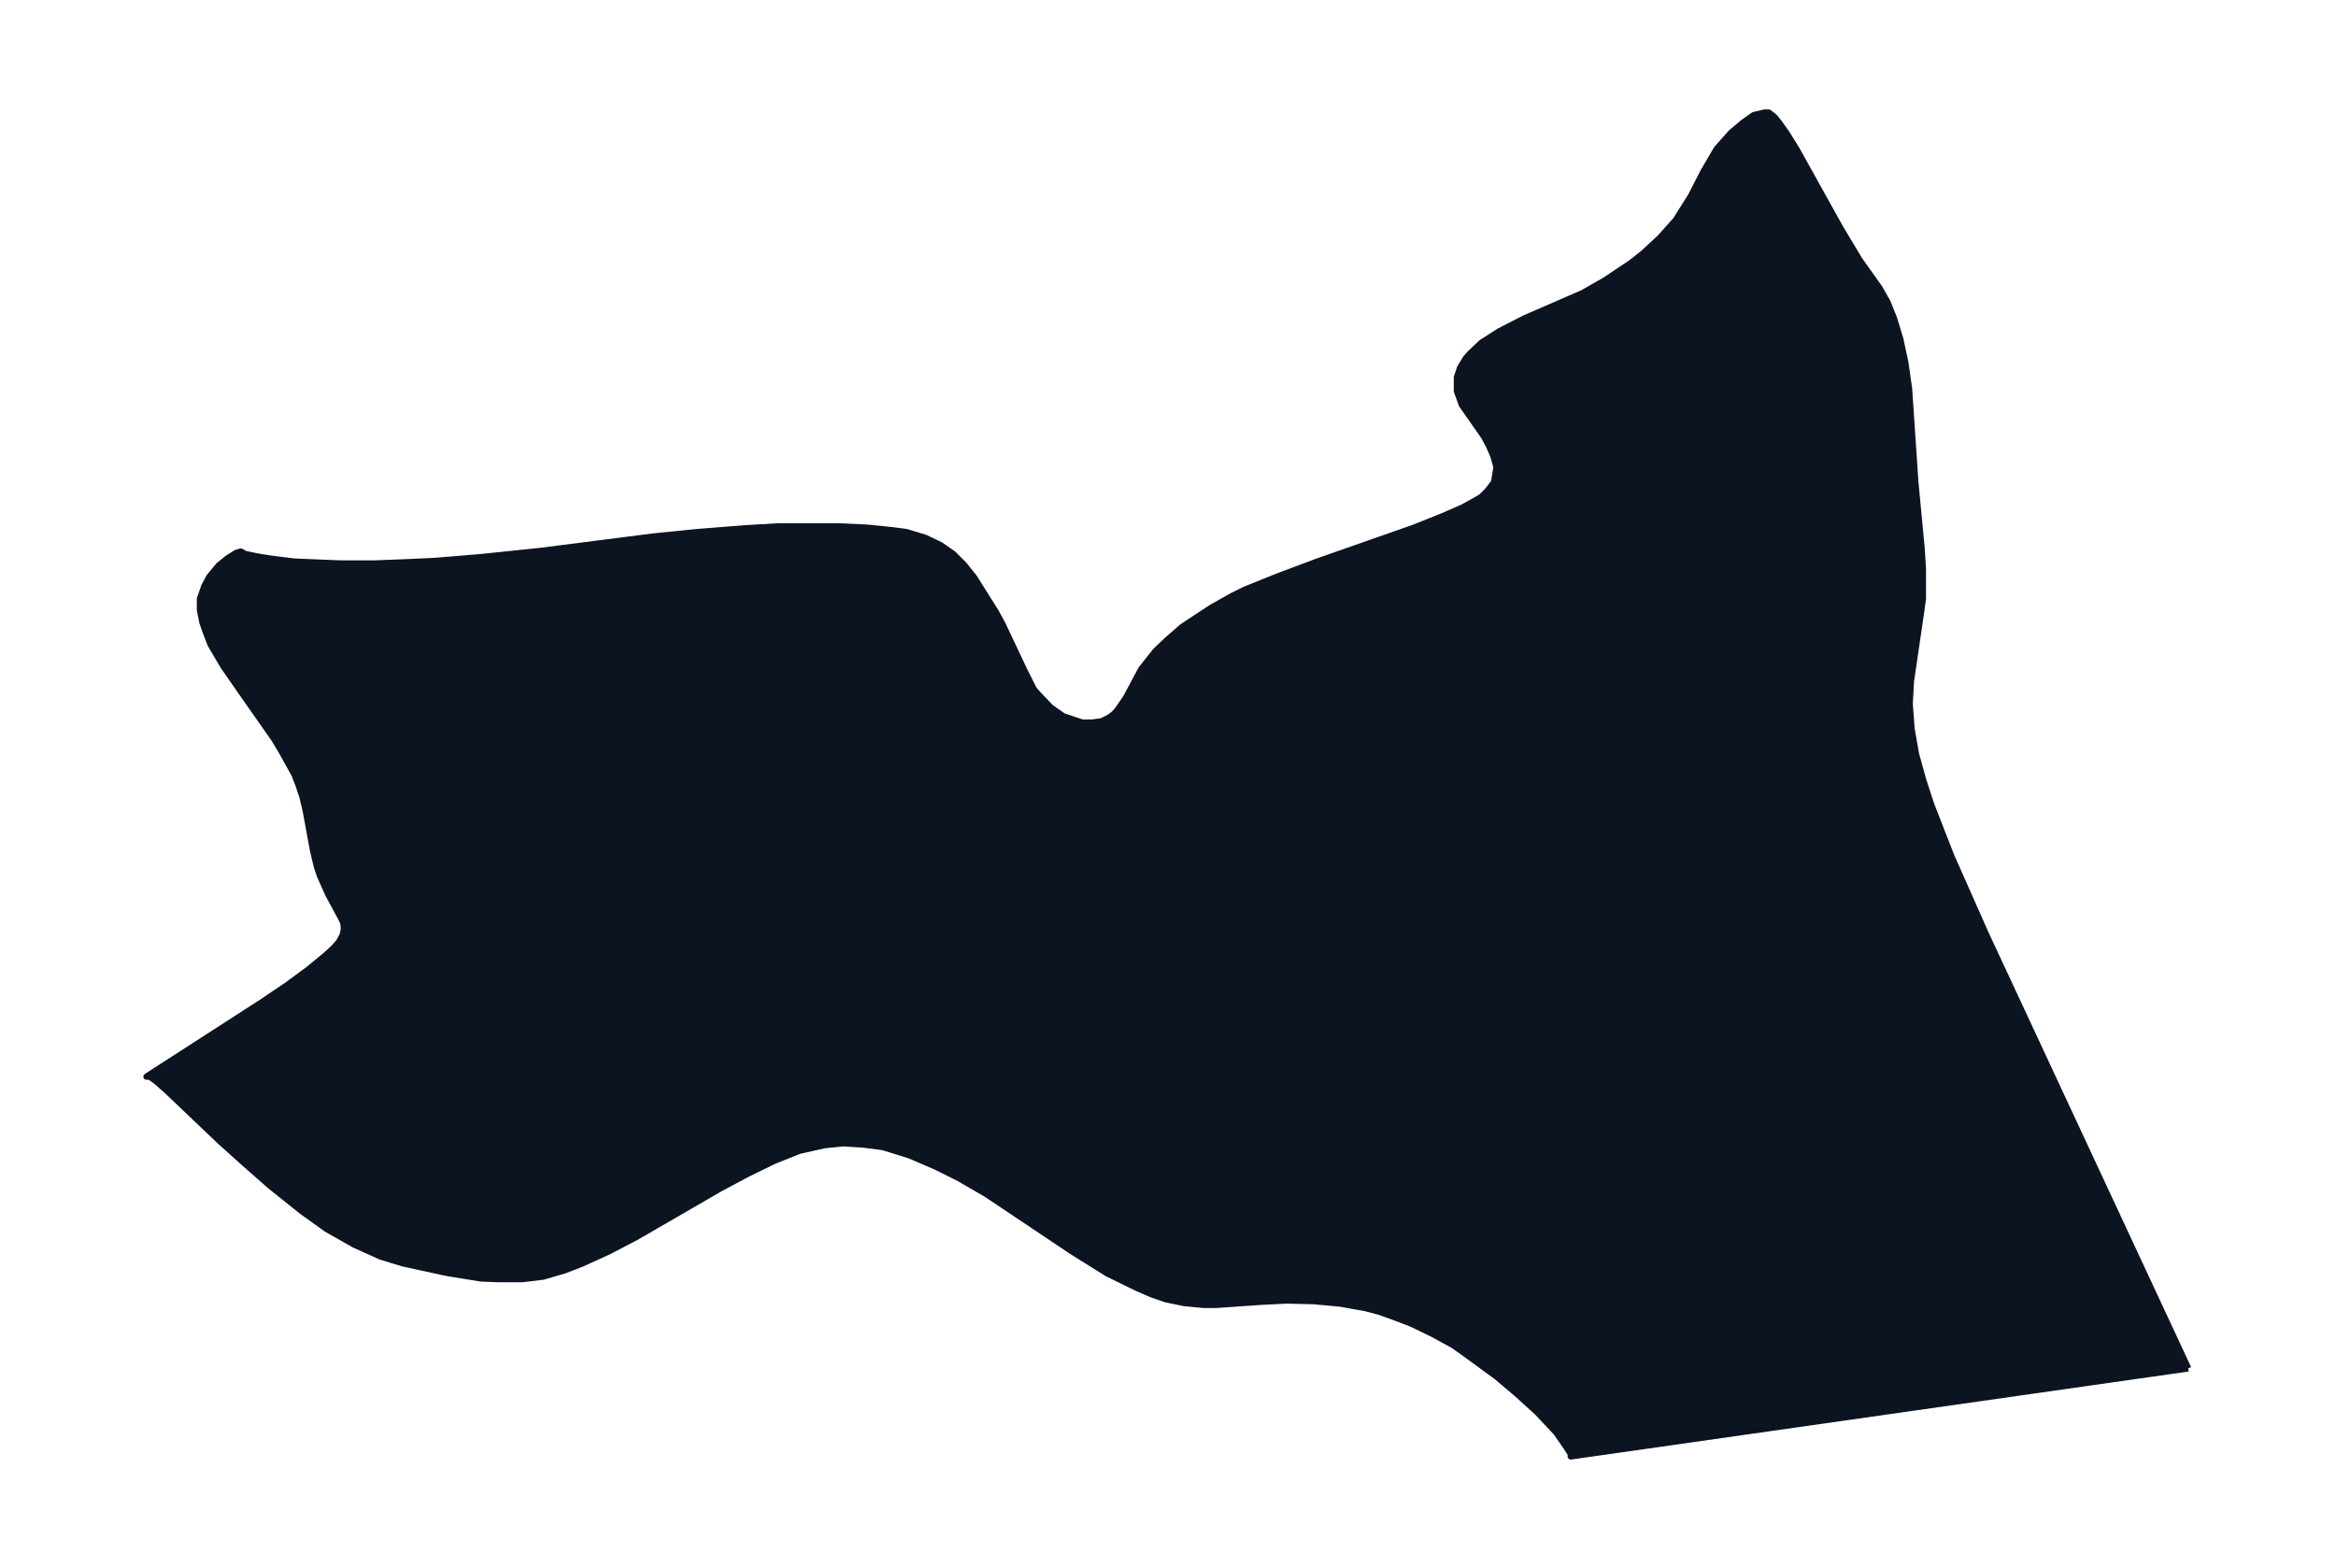 <svg xmlns="http://www.w3.org/2000/svg" xmlns:xlink="http://www.w3.org/1999/xlink" width="495.4" height="332.6" viewBox="0 0 371.5 249.4"><defs><style>*{stroke-linejoin:round;stroke-linecap:butt}</style></defs><g id="figure_1"><path id="patch_1" fill="none" d="M0 249.4h371.5V0H0z"/><g id="axes_1"><g id="PatchCollection_1"><defs><path id="m764c95cd71" stroke="#0c1321" d="m348-31.8-98.2 14v-.4l-.7-1.1-1.6-2.3-3-3.2-3.3-3-3.2-2.7-5.2-3.8-1.7-1.2-3.3-1.8-3.3-1.6-2.6-1-2.5-.9-2.3-.6-3.9-.7-4.3-.4-4.3-.1-4 .2-7.2.5h-2l-3.1-.3-2.9-.6-2.3-.8-2.3-1-4.7-2.3-5.6-3.5-13.6-9.1-4.3-2.5-3.8-1.9-4.2-1.8-4.2-1.3-3.1-.4-3.2-.2-3 .3-4 .9-4 1.6-4.1 2-4.5 2.4-13.3 7.7-4.4 2.3-4.4 2-2.6 1-3.4 1-3.3.4h-3.9l-2.7-.1L71-47l-6.9-1.5-3.6-1.1-4.2-1.9-1.4-.8-3-1.7-3.9-2.8-5-4-4.1-3.6-4-3.6-8.4-8-1.7-1.5-1-.7h-.5L41.6-90l4-2.7 3.4-2.5 2.8-2.3 1.2-1.1.9-1 .6-1.1.2-1-.1-1-.4-.8-2-3.7-1.3-2.9-.5-1.5-.6-2.5-1.2-6.5-.5-2.1-.7-2.1-.6-1.5-2-3.6-1.2-2-5.6-8-2.5-3.6-2-3.4-.7-1.8-.6-1.7-.4-2v-1.8l.7-2 .8-1.5 1.5-1.8 1.5-1.2 1.3-.8.7-.2.7.4 2 .4 1.8.3 4 .5 7.2.3h5.6l5.2-.2 4.3-.2 7.3-.6 9.6-1 18-2.3 7-.7 7.6-.6 5.2-.3h9.6l4.4.2 4 .4 2.3.3 3 .9 2.5 1.2 2 1.4 1.7 1.7 1.6 2 3.4 5.4 1.1 2 3.5 7.4 1.5 3 .6.7 2.1 2.2 2 1.4 3 1h1.6l1.5-.2 1.2-.6.8-.6.6-.7 1.3-1.9 2.4-4.5 2.3-2.9 1.9-1.8 2.3-2 2.1-1.4 2.6-1.7 3.2-1.8 2-1 5.2-2.1 6.4-2.4 15.4-5.4 4.5-1.8 3.2-1.4 2-1.1 1-.6 1-1 1-1.3.4-2.4-.5-1.8-.7-1.6-.8-1.5-3.5-5-.8-2.2v-2.2l.5-1.5.9-1.5.7-.8 1.8-1.7 2.8-1.8 4.1-2.1 9.2-4 3.5-2 4.2-2.8 1.9-1.5 2.7-2.5 2.5-2.8 2.4-3.8 2-3.9 2.1-3.6 2.3-2.6 1.9-1.6 1.7-1.2 1.7-.4h.7l.9.7.8 1 1.2 1.7 1.6 2.6 6.9 12.4 3 5 3.2 4.5 1.3 2.3 1 2.5 1 3.3.8 3.7.6 4.2 1 14.9 1 10.5.2 3.3v4.7l-.3 2.2-1.6 10.9-.2 3.6.3 4 .7 4 1.1 4 1.3 4 3.2 8.2 5.5 12.4L348-31.8"/></defs><g clip-path="url(#p6c41fd8ca5)"><use xlink:href="#m764c95cd71" y="249.4" fill="#0c1321" stroke="#0c1321"/></g></g></g></g><defs><clipPath id="p6c41fd8ca5"><path d="M7.2 7.2h357.1v235H7.2z"/></clipPath></defs></svg>